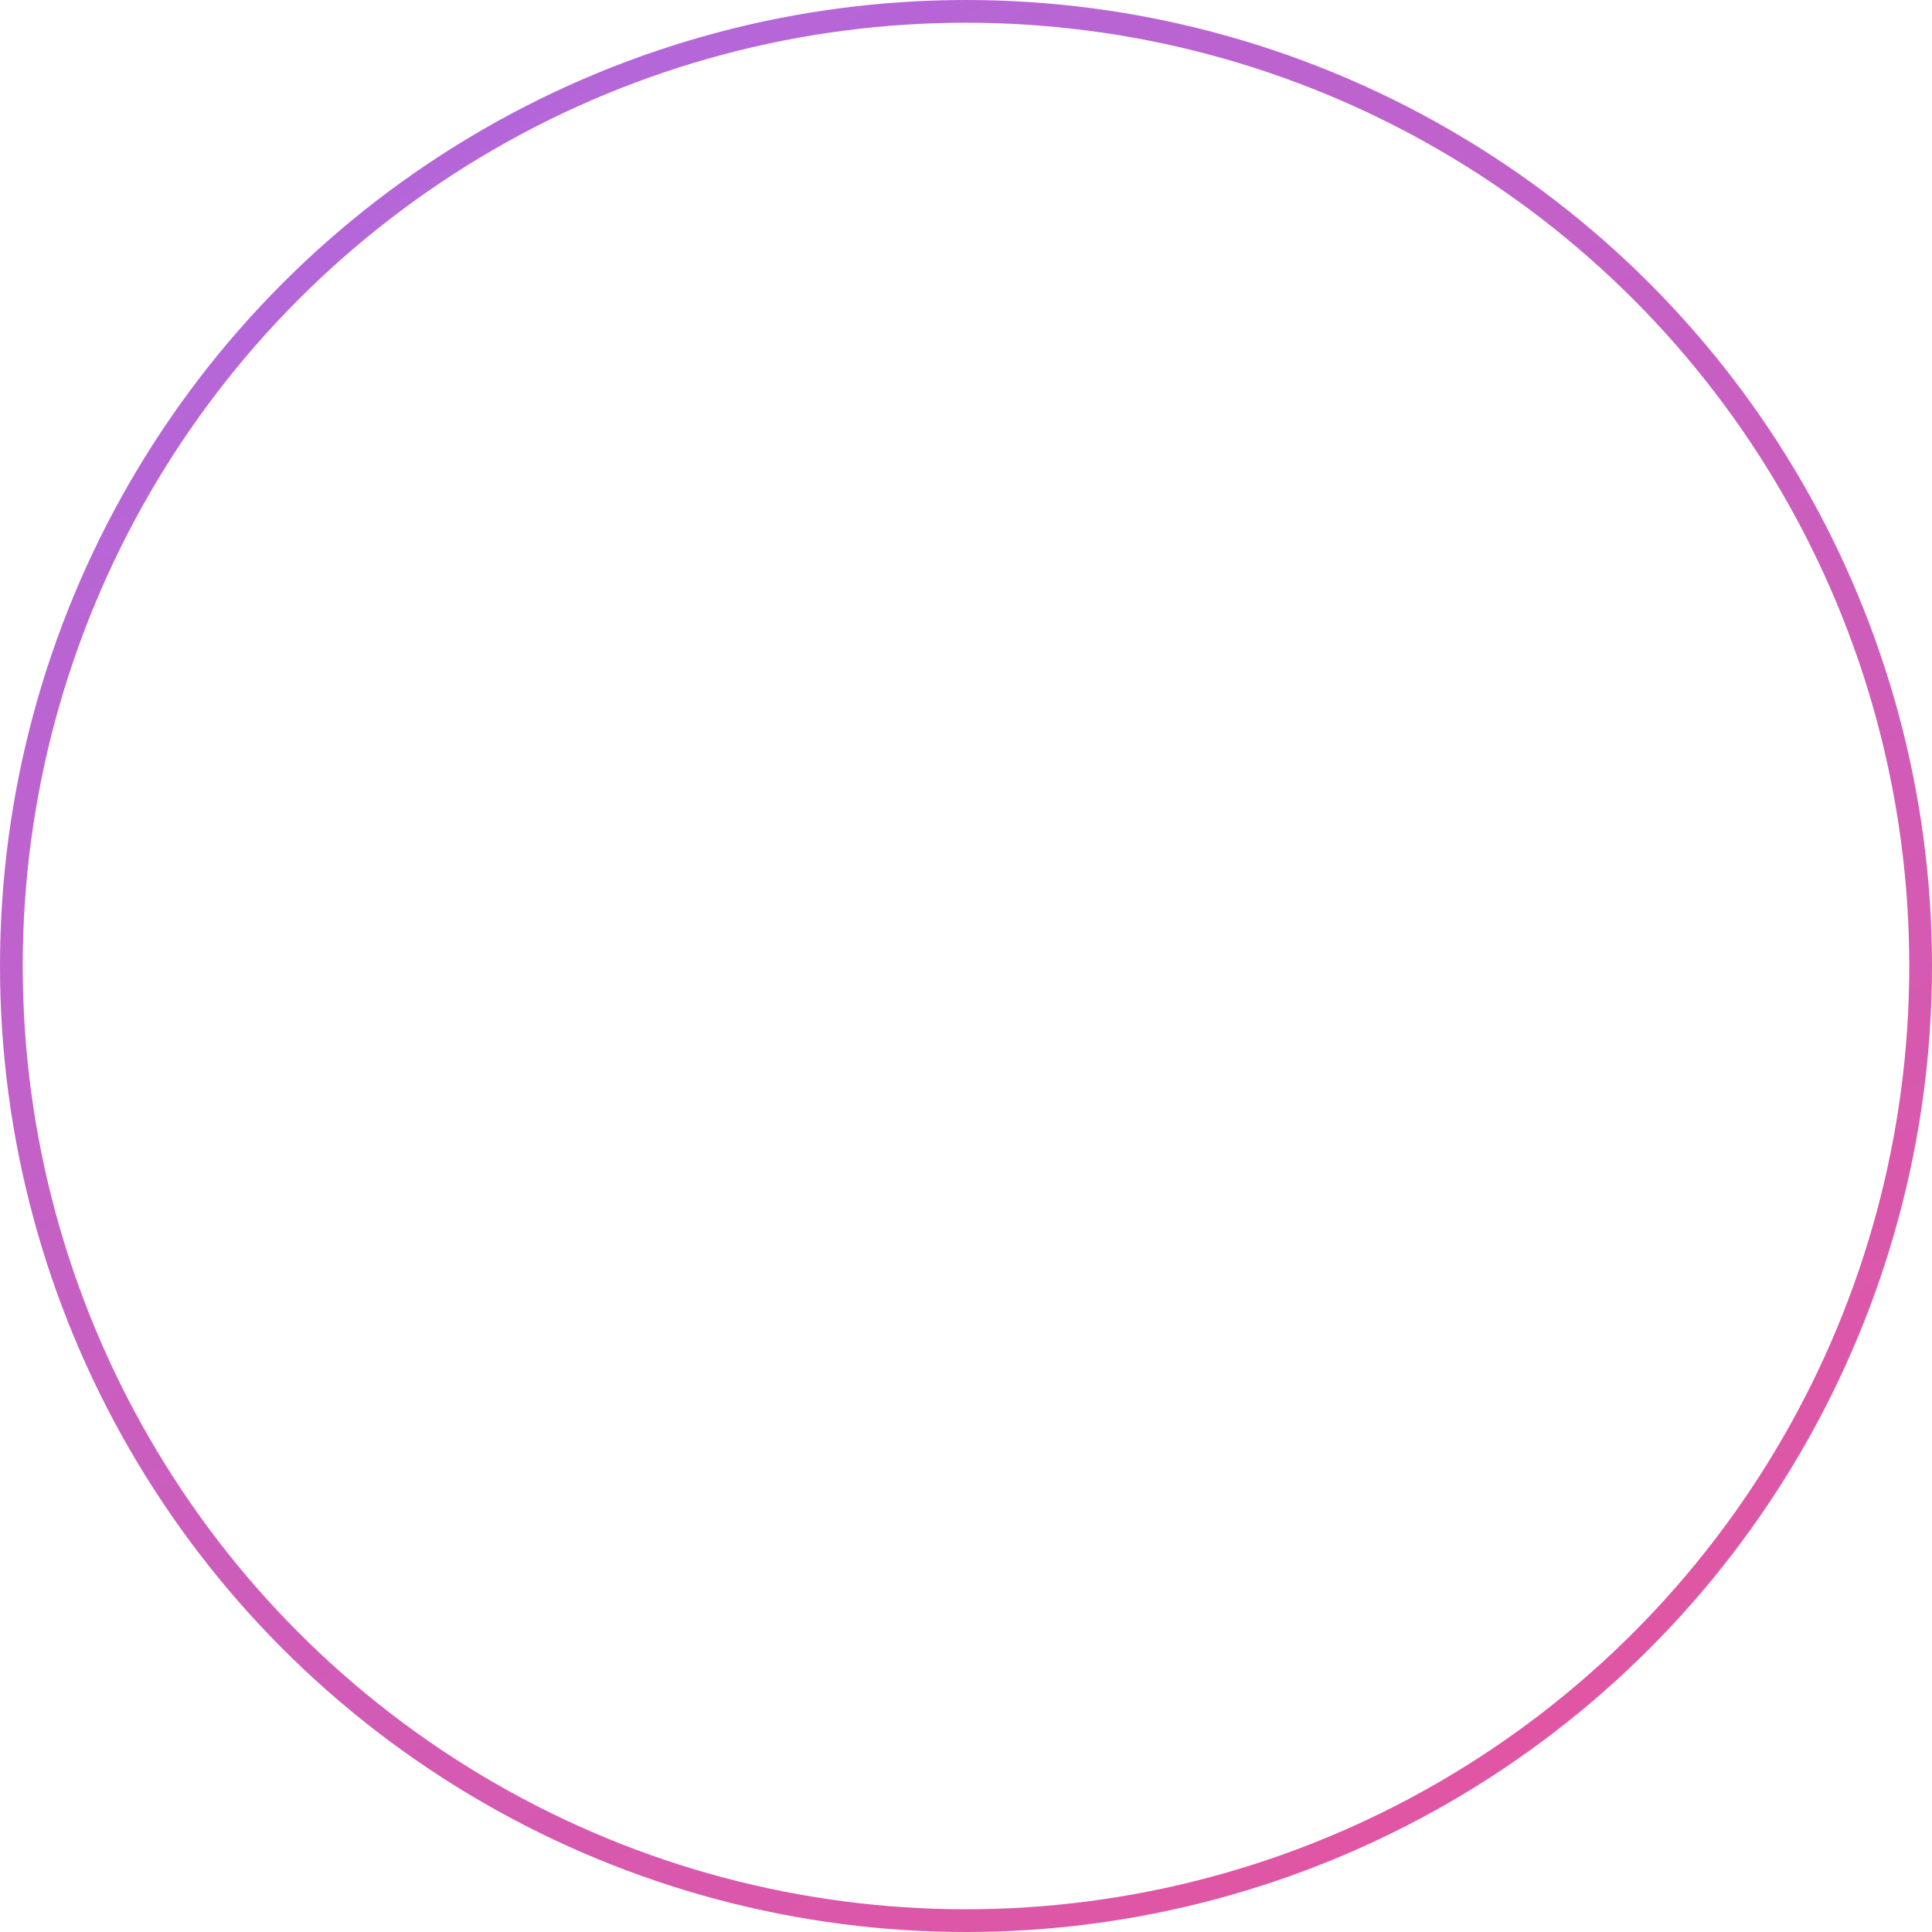 <?xml version="1.0" encoding="UTF-8"?> <svg xmlns="http://www.w3.org/2000/svg" width="85" height="85" viewBox="0 0 85 85" fill="none"> <circle cx="42.5" cy="42.5" r="42" stroke="url(#paint0_linear_25_177)"></circle> <defs> <linearGradient id="paint0_linear_25_177" x1="-10.046" y1="-20.864" x2="78.045" y2="126.727" gradientUnits="userSpaceOnUse"> <stop stop-color="#A06EF2"></stop> <stop offset="1" stop-color="#F94C85"></stop> </linearGradient> </defs> </svg> 